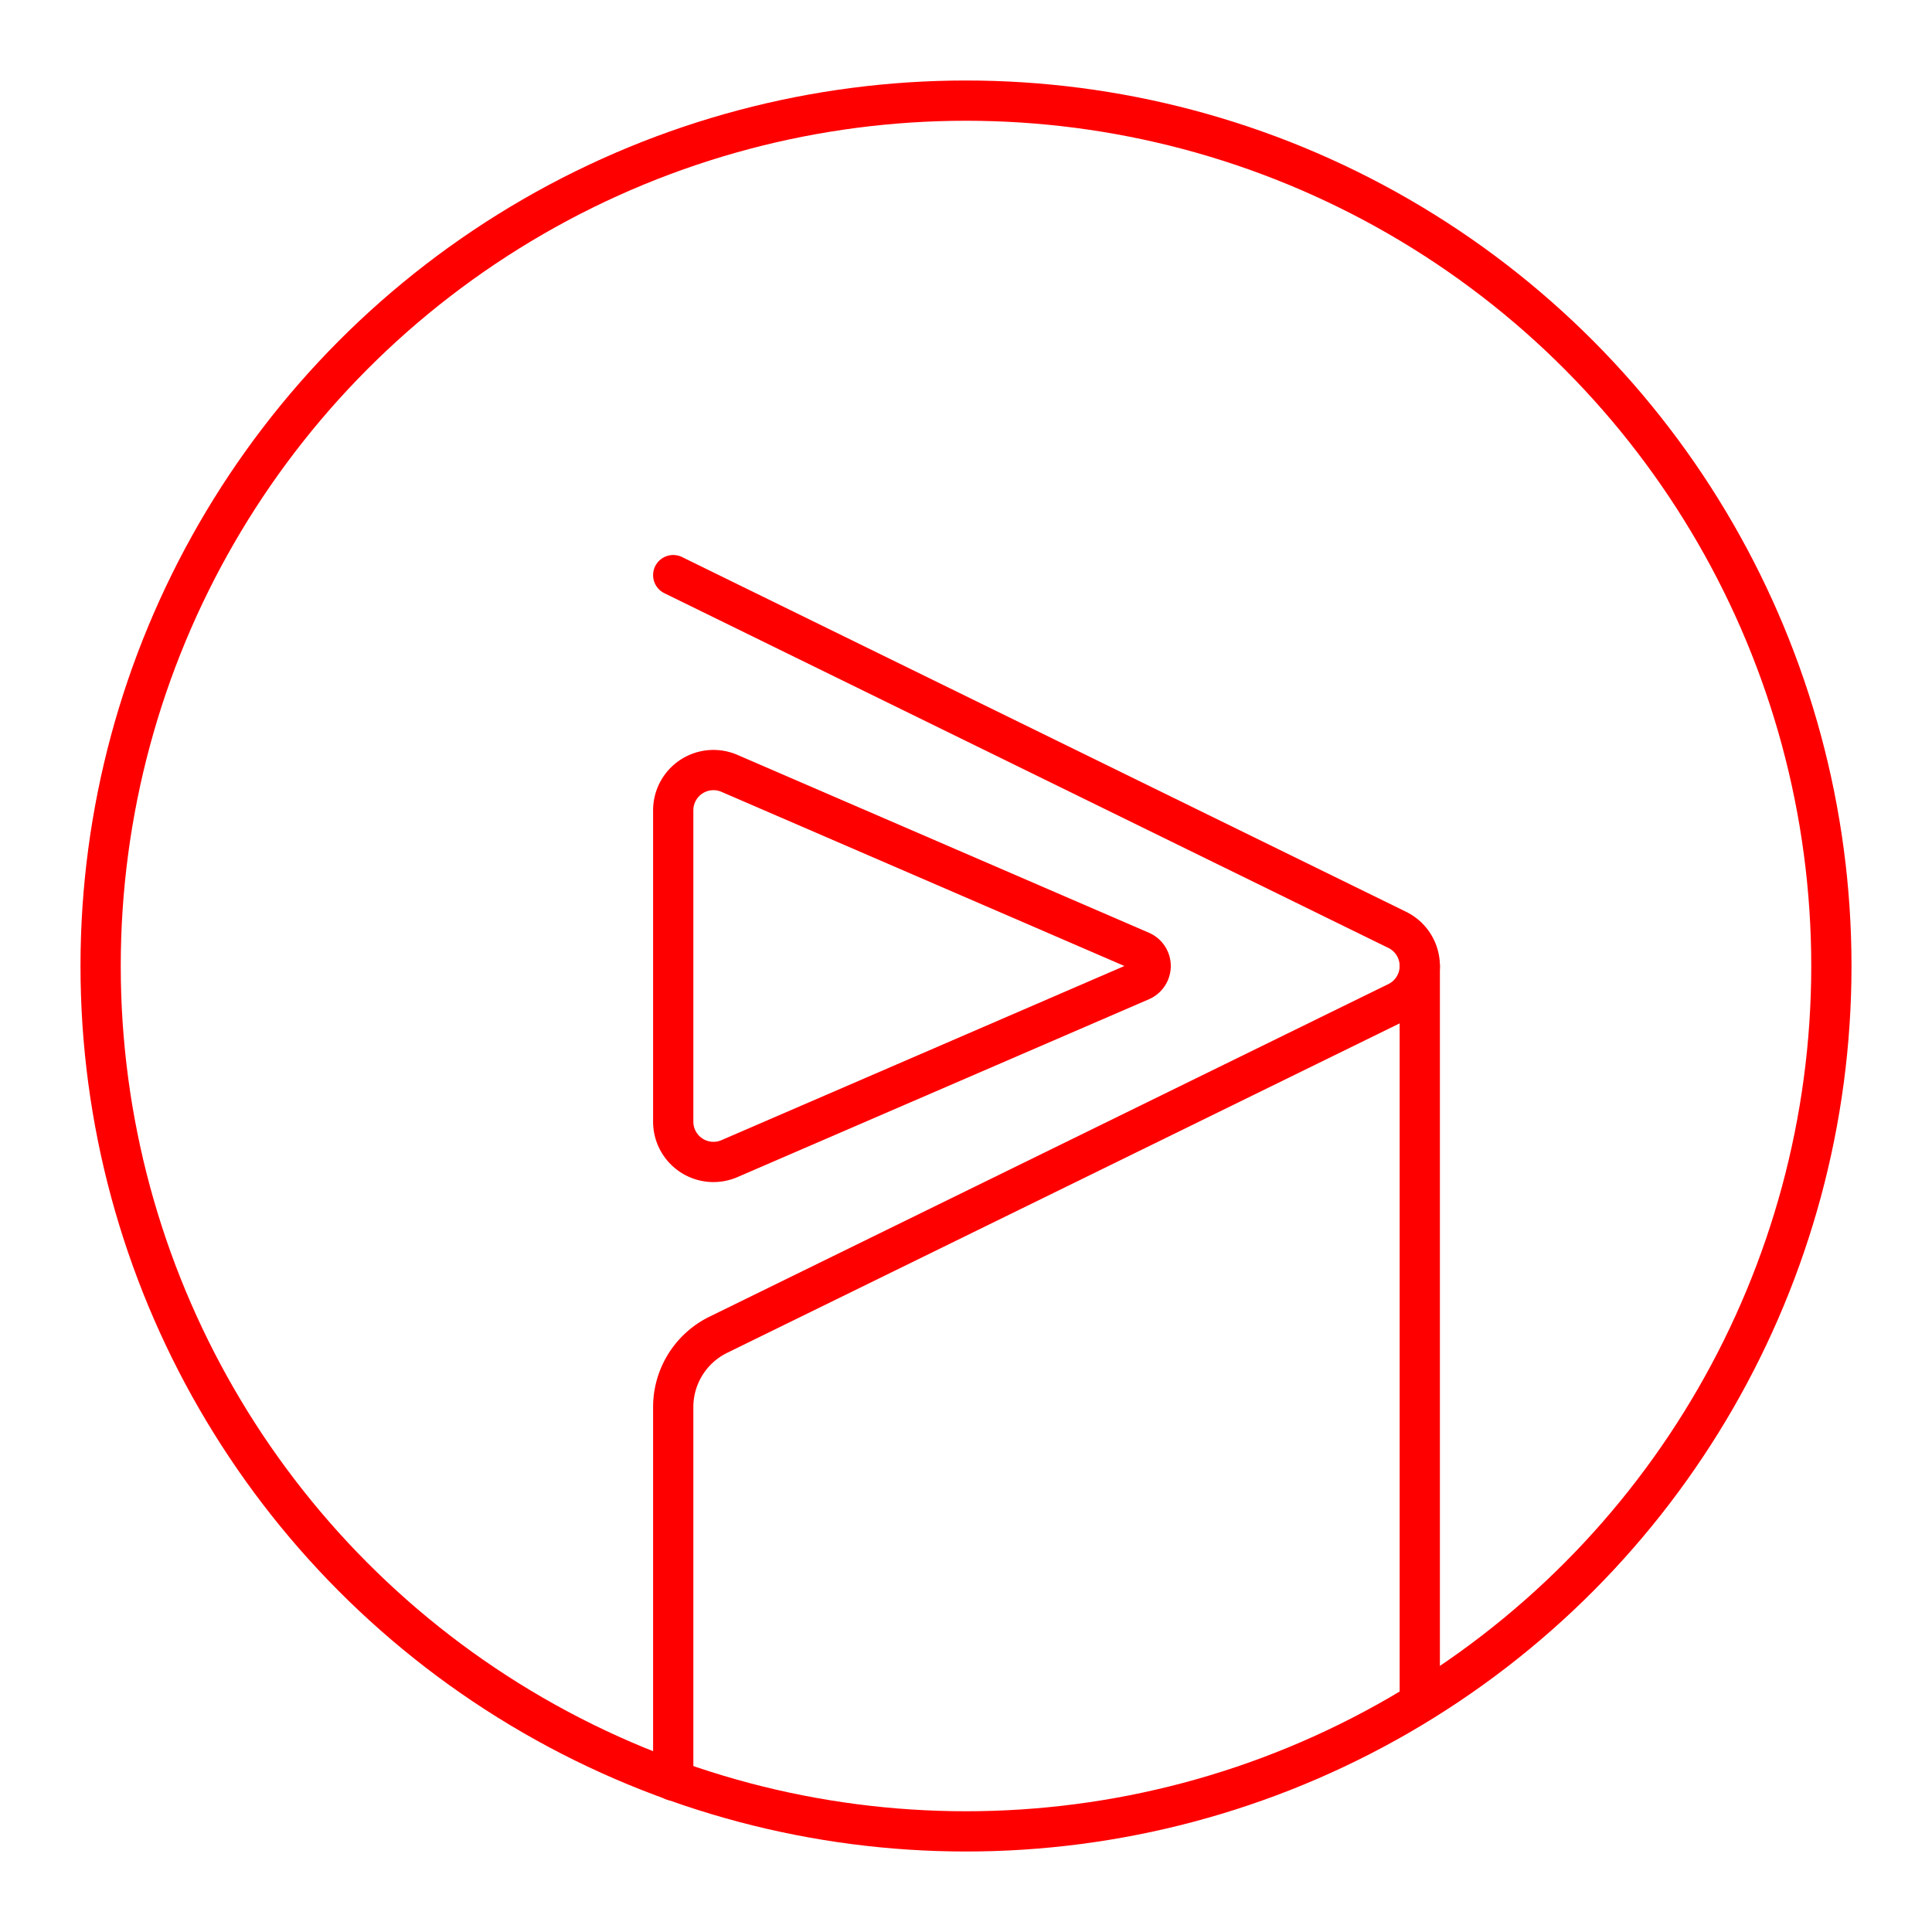 <svg xmlns="http://www.w3.org/2000/svg" viewBox="0 0 48 48"><defs><style>.a{fill:none;stroke:#FF0000;stroke-linecap:round;stroke-linejoin:round;}</style></defs><circle class="a" cx="24" cy="24" r="21.5"/><line class="a" x1="35.274" y1="24" x2="35.274" y2="42.182"/><path class="a" d="M16.726,44.237V34.958a2,2,0,0,1,1.12-1.796L34.714,24.898a1,1,0,0,0,0-1.796L16.726,14.289"/><path class="a" d="M28.347,23.633,18.123,19.214a1,1,0,0,0-1.397.918v7.736a1,1,0,0,0,1.397.918l10.224-4.419A.4.4,0,0,0,28.347,23.633Z"/></svg>